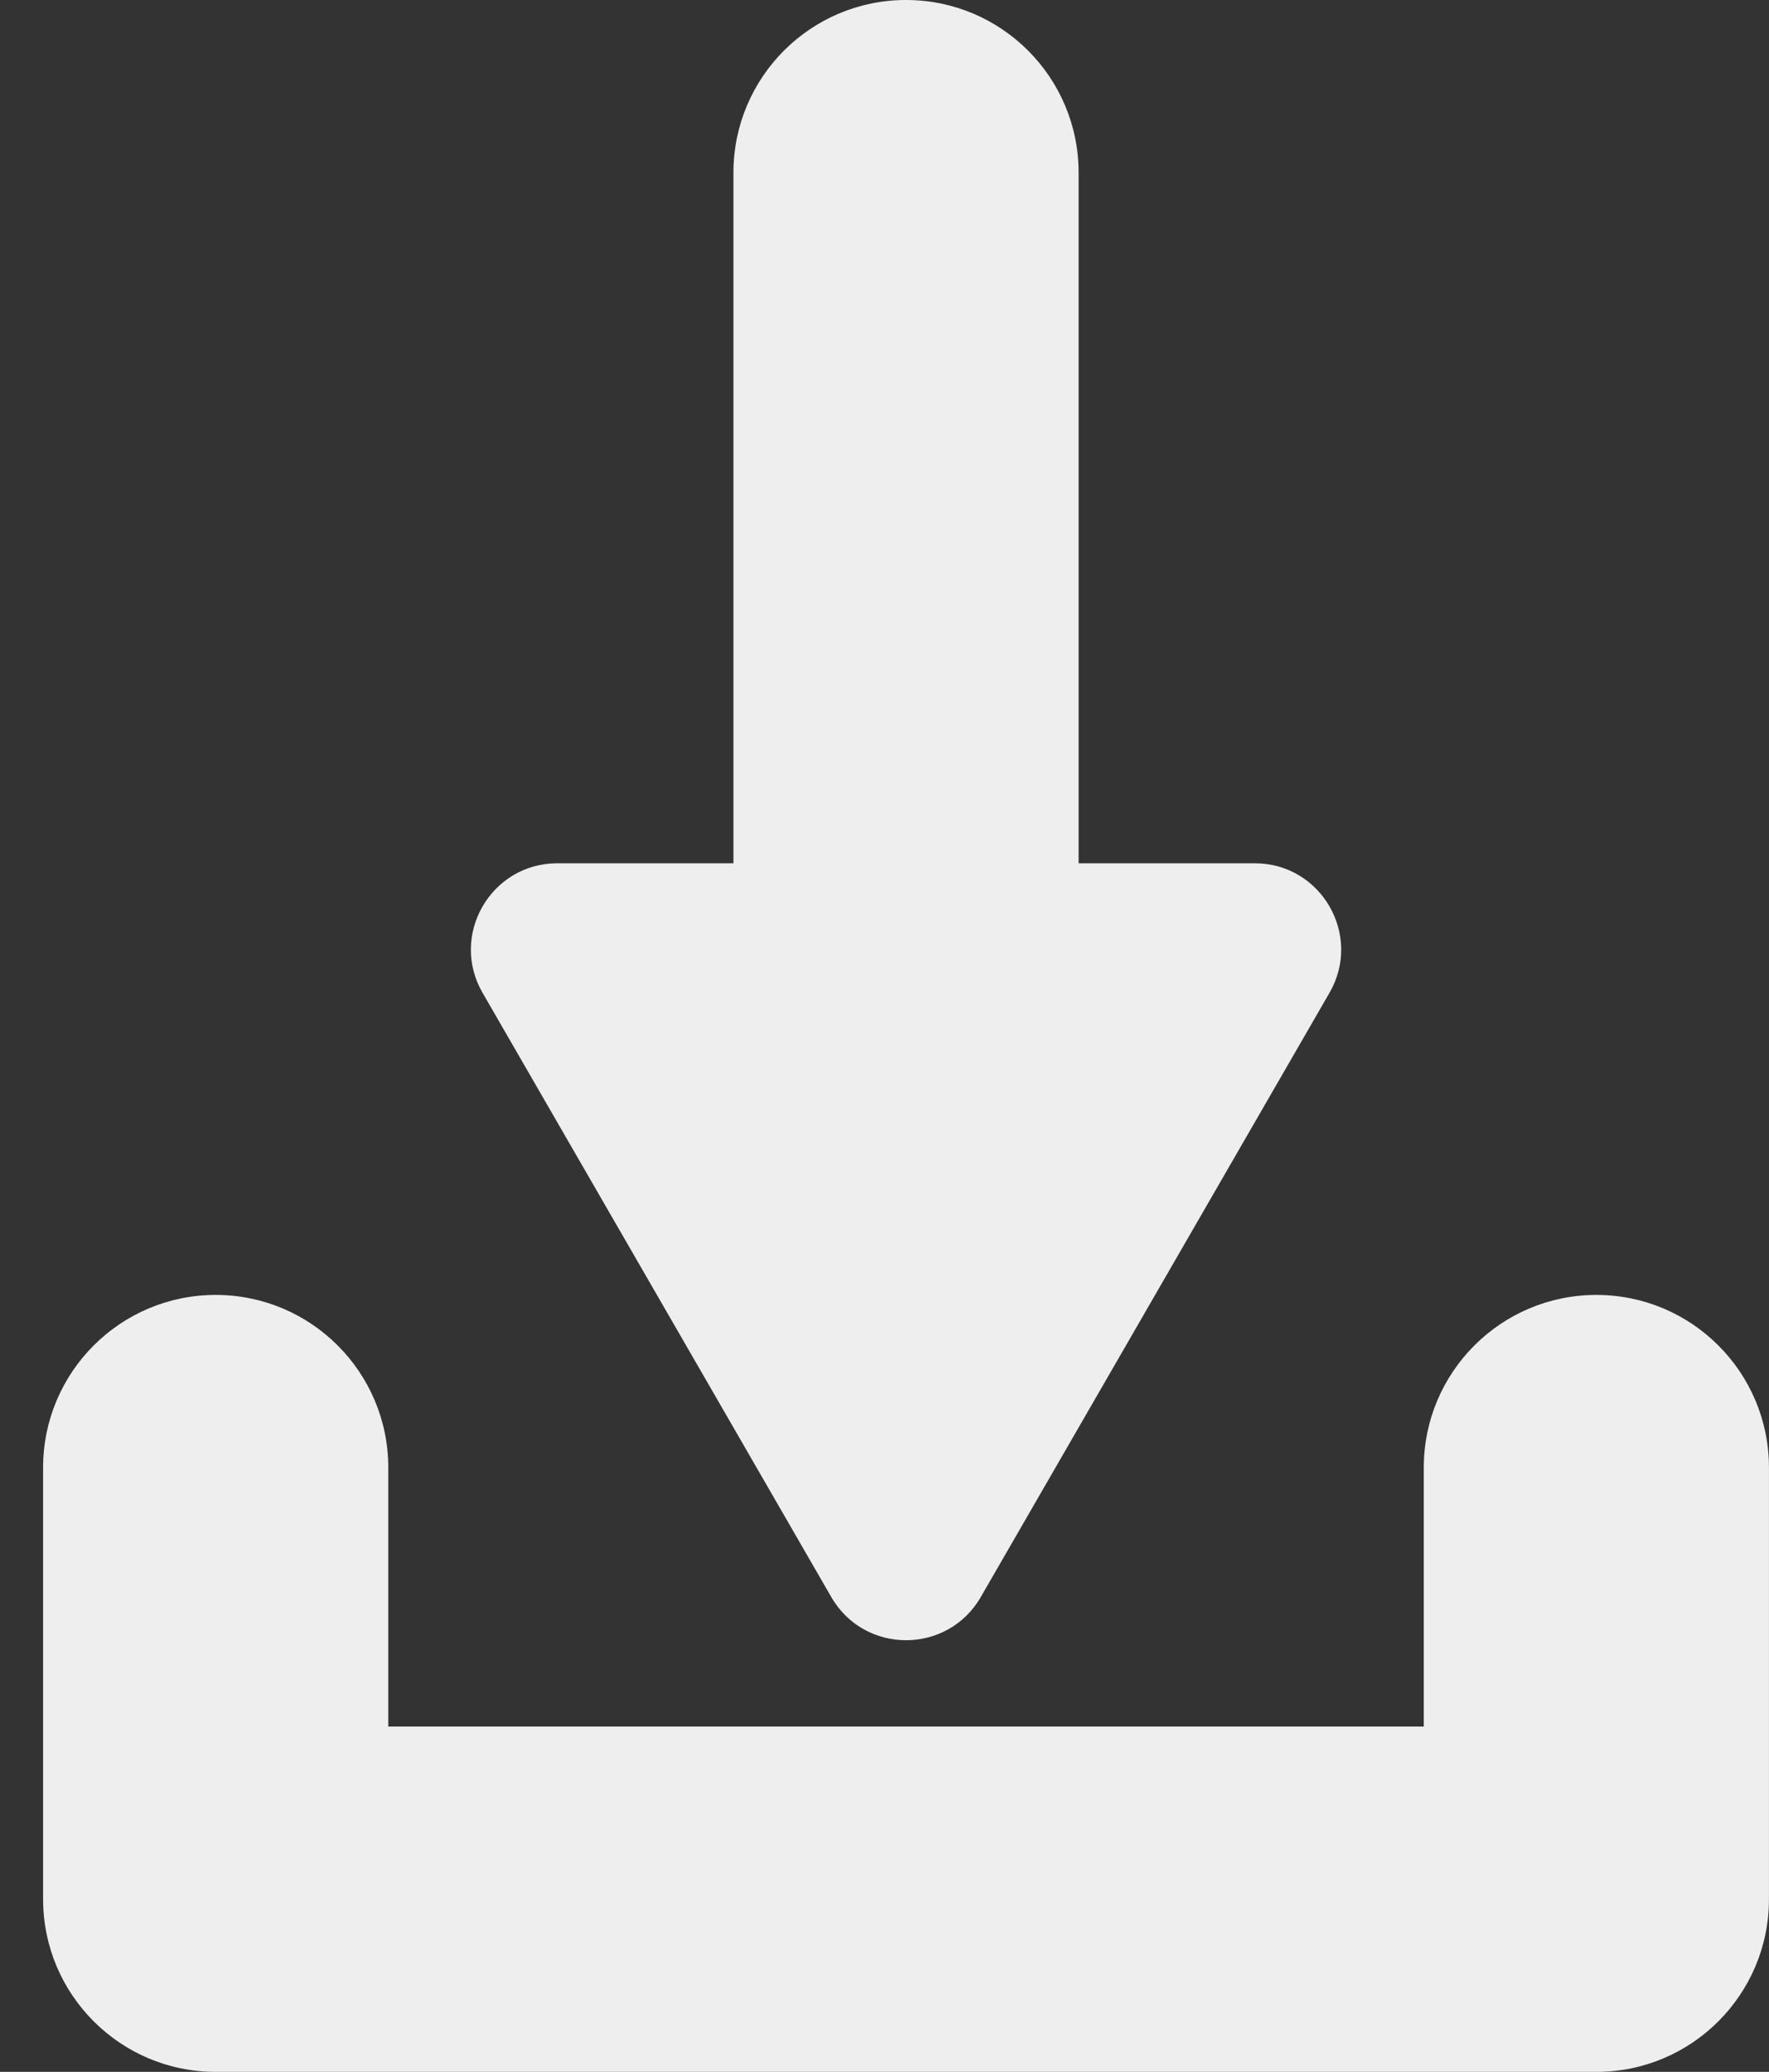 <svg width="41" height="48" viewBox="0 0 41 48" fill="none" xmlns="http://www.w3.org/2000/svg">
<rect x="0" y="0" width="41" height="48" fill="#333333" stroke="none"/>
<path d="M16.999 4C16.999 1.791 18.79 0 20.999 0C23.208 0 24.999 1.791 24.999 4V20H29.082C30.622 20 31.584 21.667 30.814 23L22.731 37C21.961 38.333 20.037 38.333 19.267 37L11.184 23C10.414 21.667 11.377 20 12.916 20H16.999V4Z" fill="#EEEEEE"/>
<path d="M0.999 34C0.999 31.791 2.79 30 4.999 30C7.208 30 8.999 31.791 8.999 34V40H32.999V34C32.999 31.791 34.79 30 36.999 30C39.208 30 40.999 31.791 40.999 34V44C40.999 46.209 39.208 48 36.999 48H4.999C2.79 48 0.999 46.209 0.999 44V34Z" fill="#EEEEEE"/>
</svg>
